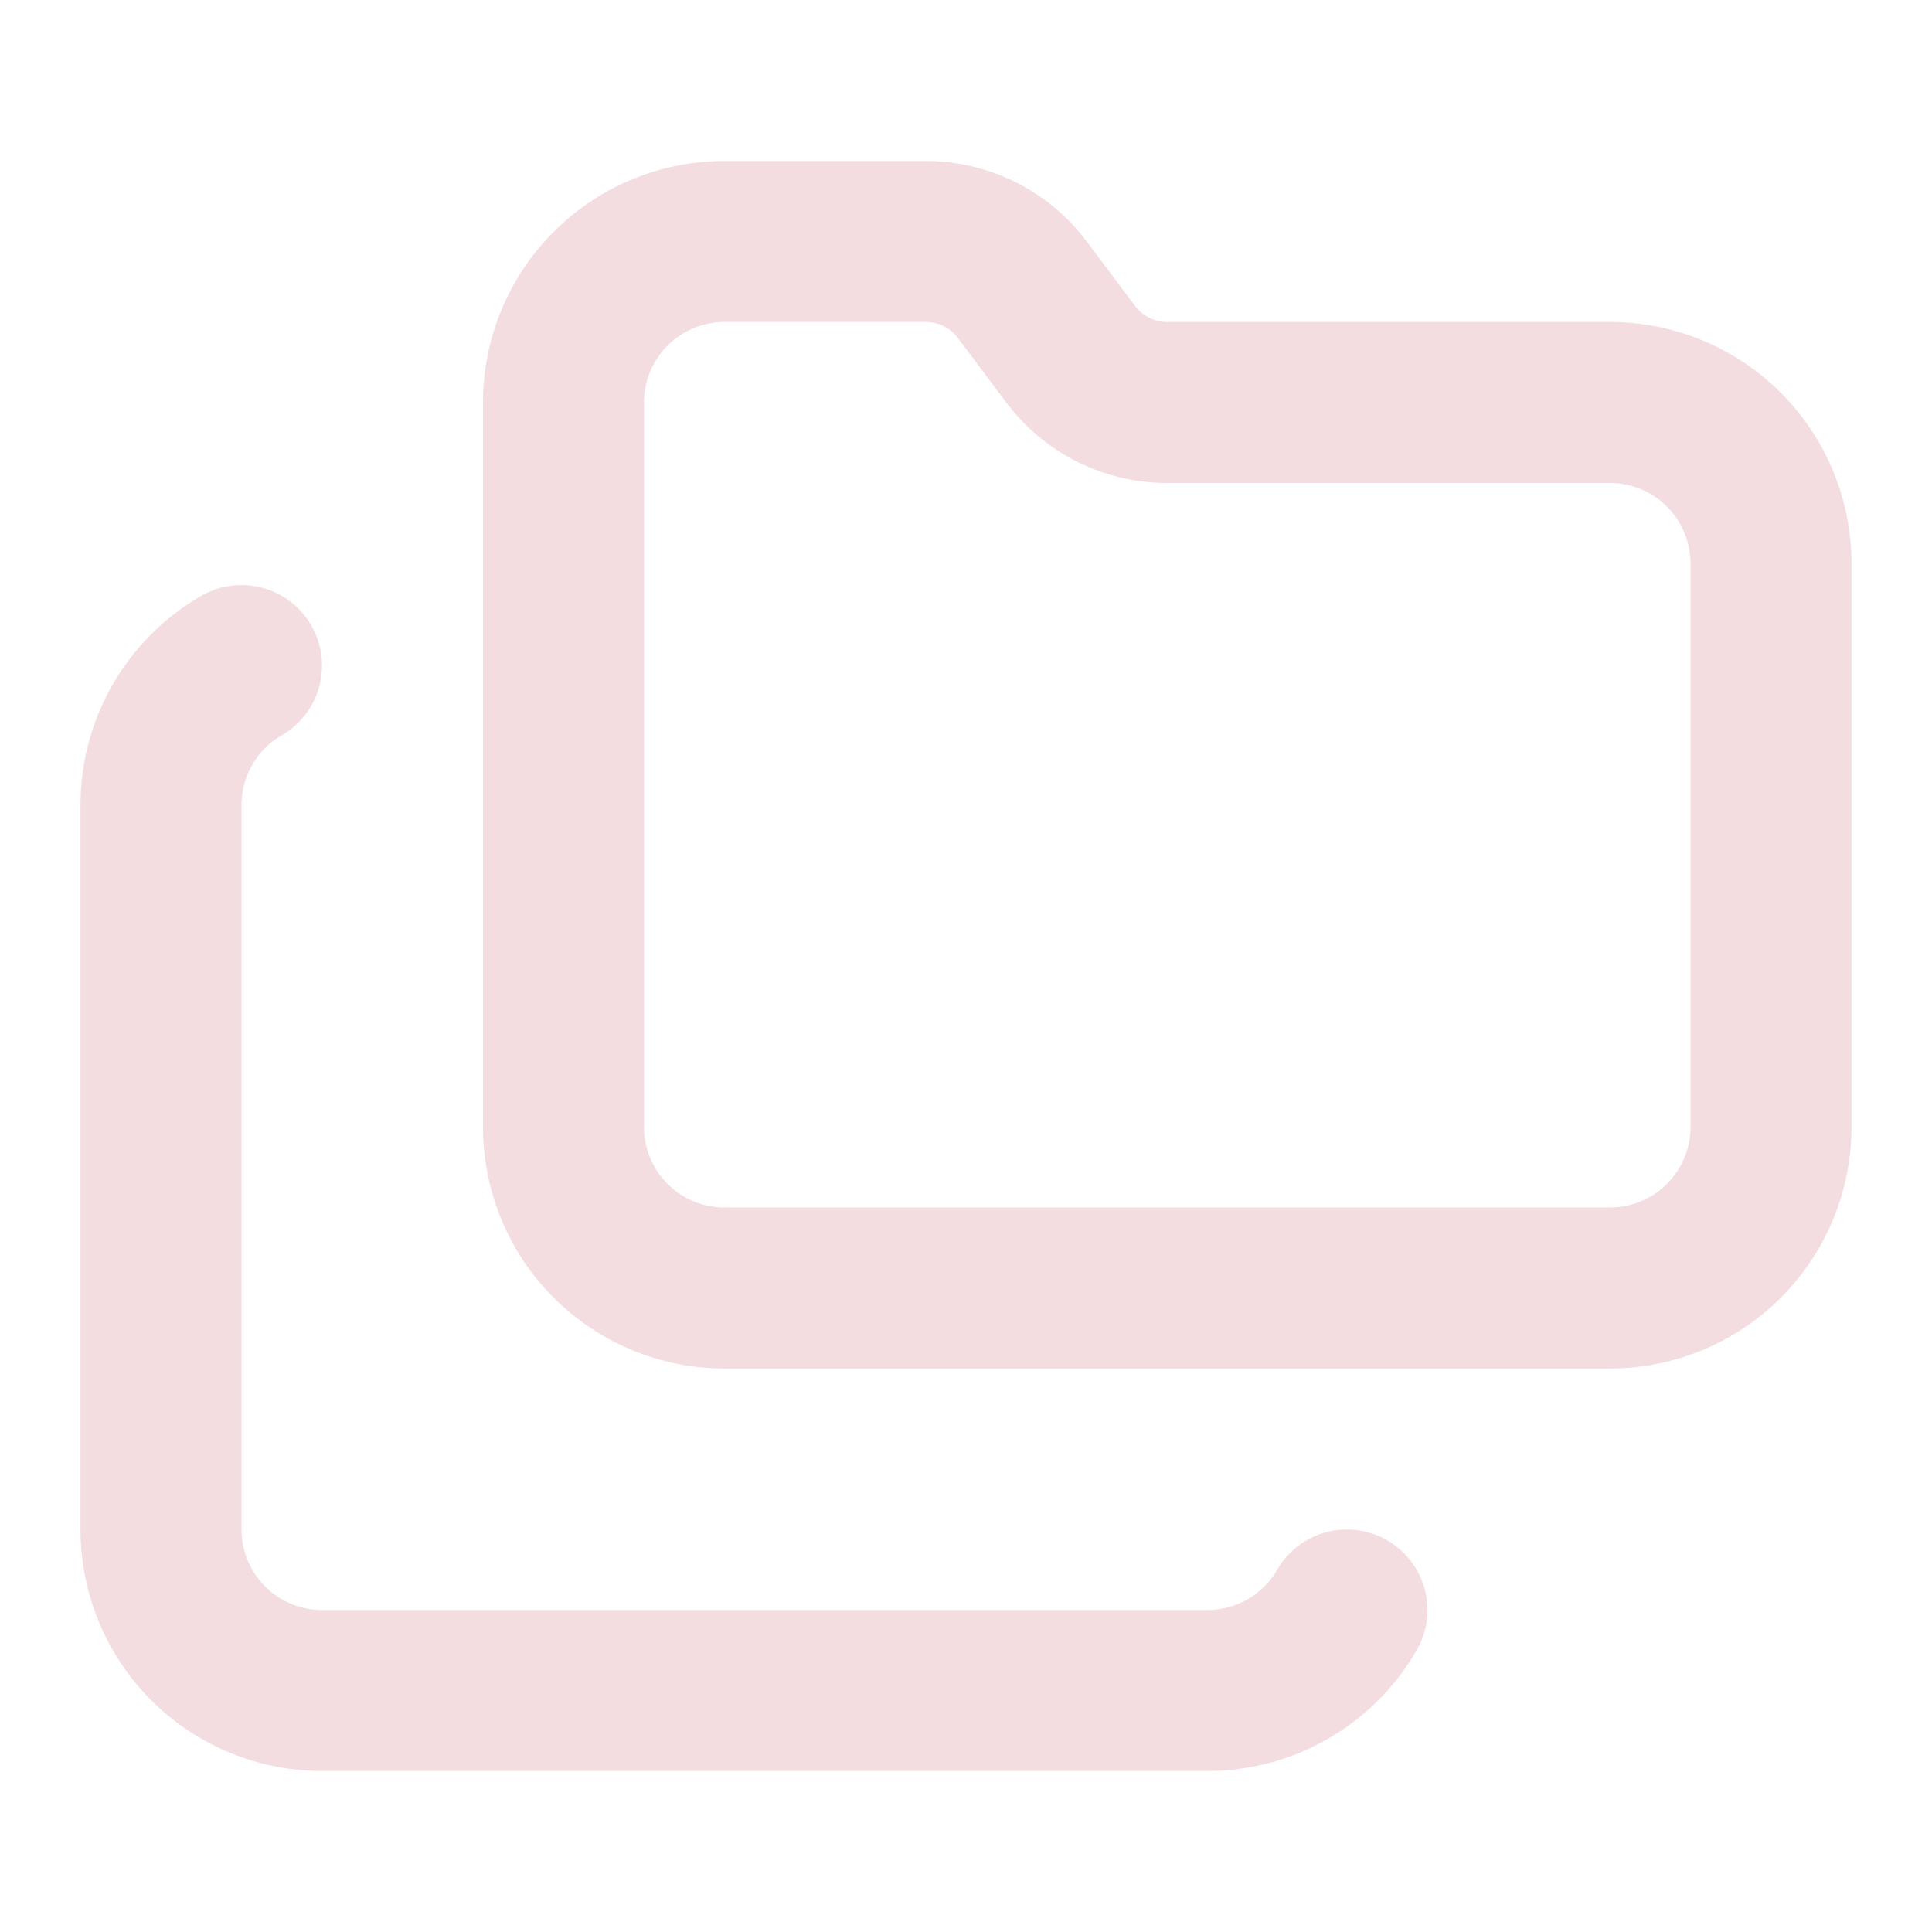 <!-- @license lucide-static v0.539.0 - ISC -->
<svg
  class="lucide lucide-folders"
  xmlns="http://www.w3.org/2000/svg"
  width="24"
  height="24"
  viewBox="0 0 24 24"
  fill="none"
  stroke="#f3dde1ff"
  stroke-width="2"
  stroke-linecap="round"
  stroke-linejoin="round"
>
  <path d="M20 5a2 2 0 0 1 2 2v7a2 2 0 0 1-2 2H9a2 2 0 0 1-2-2V5a2 2 0 0 1 2-2h2.5a1.5 1.5 0 0 1 1.2.6l.6.8a1.5 1.5 0 0 0 1.2.6z" />
  <path d="M3 8.268a2 2 0 0 0-1 1.738V19a2 2 0 0 0 2 2h11a2 2 0 0 0 1.732-1" />
</svg>
